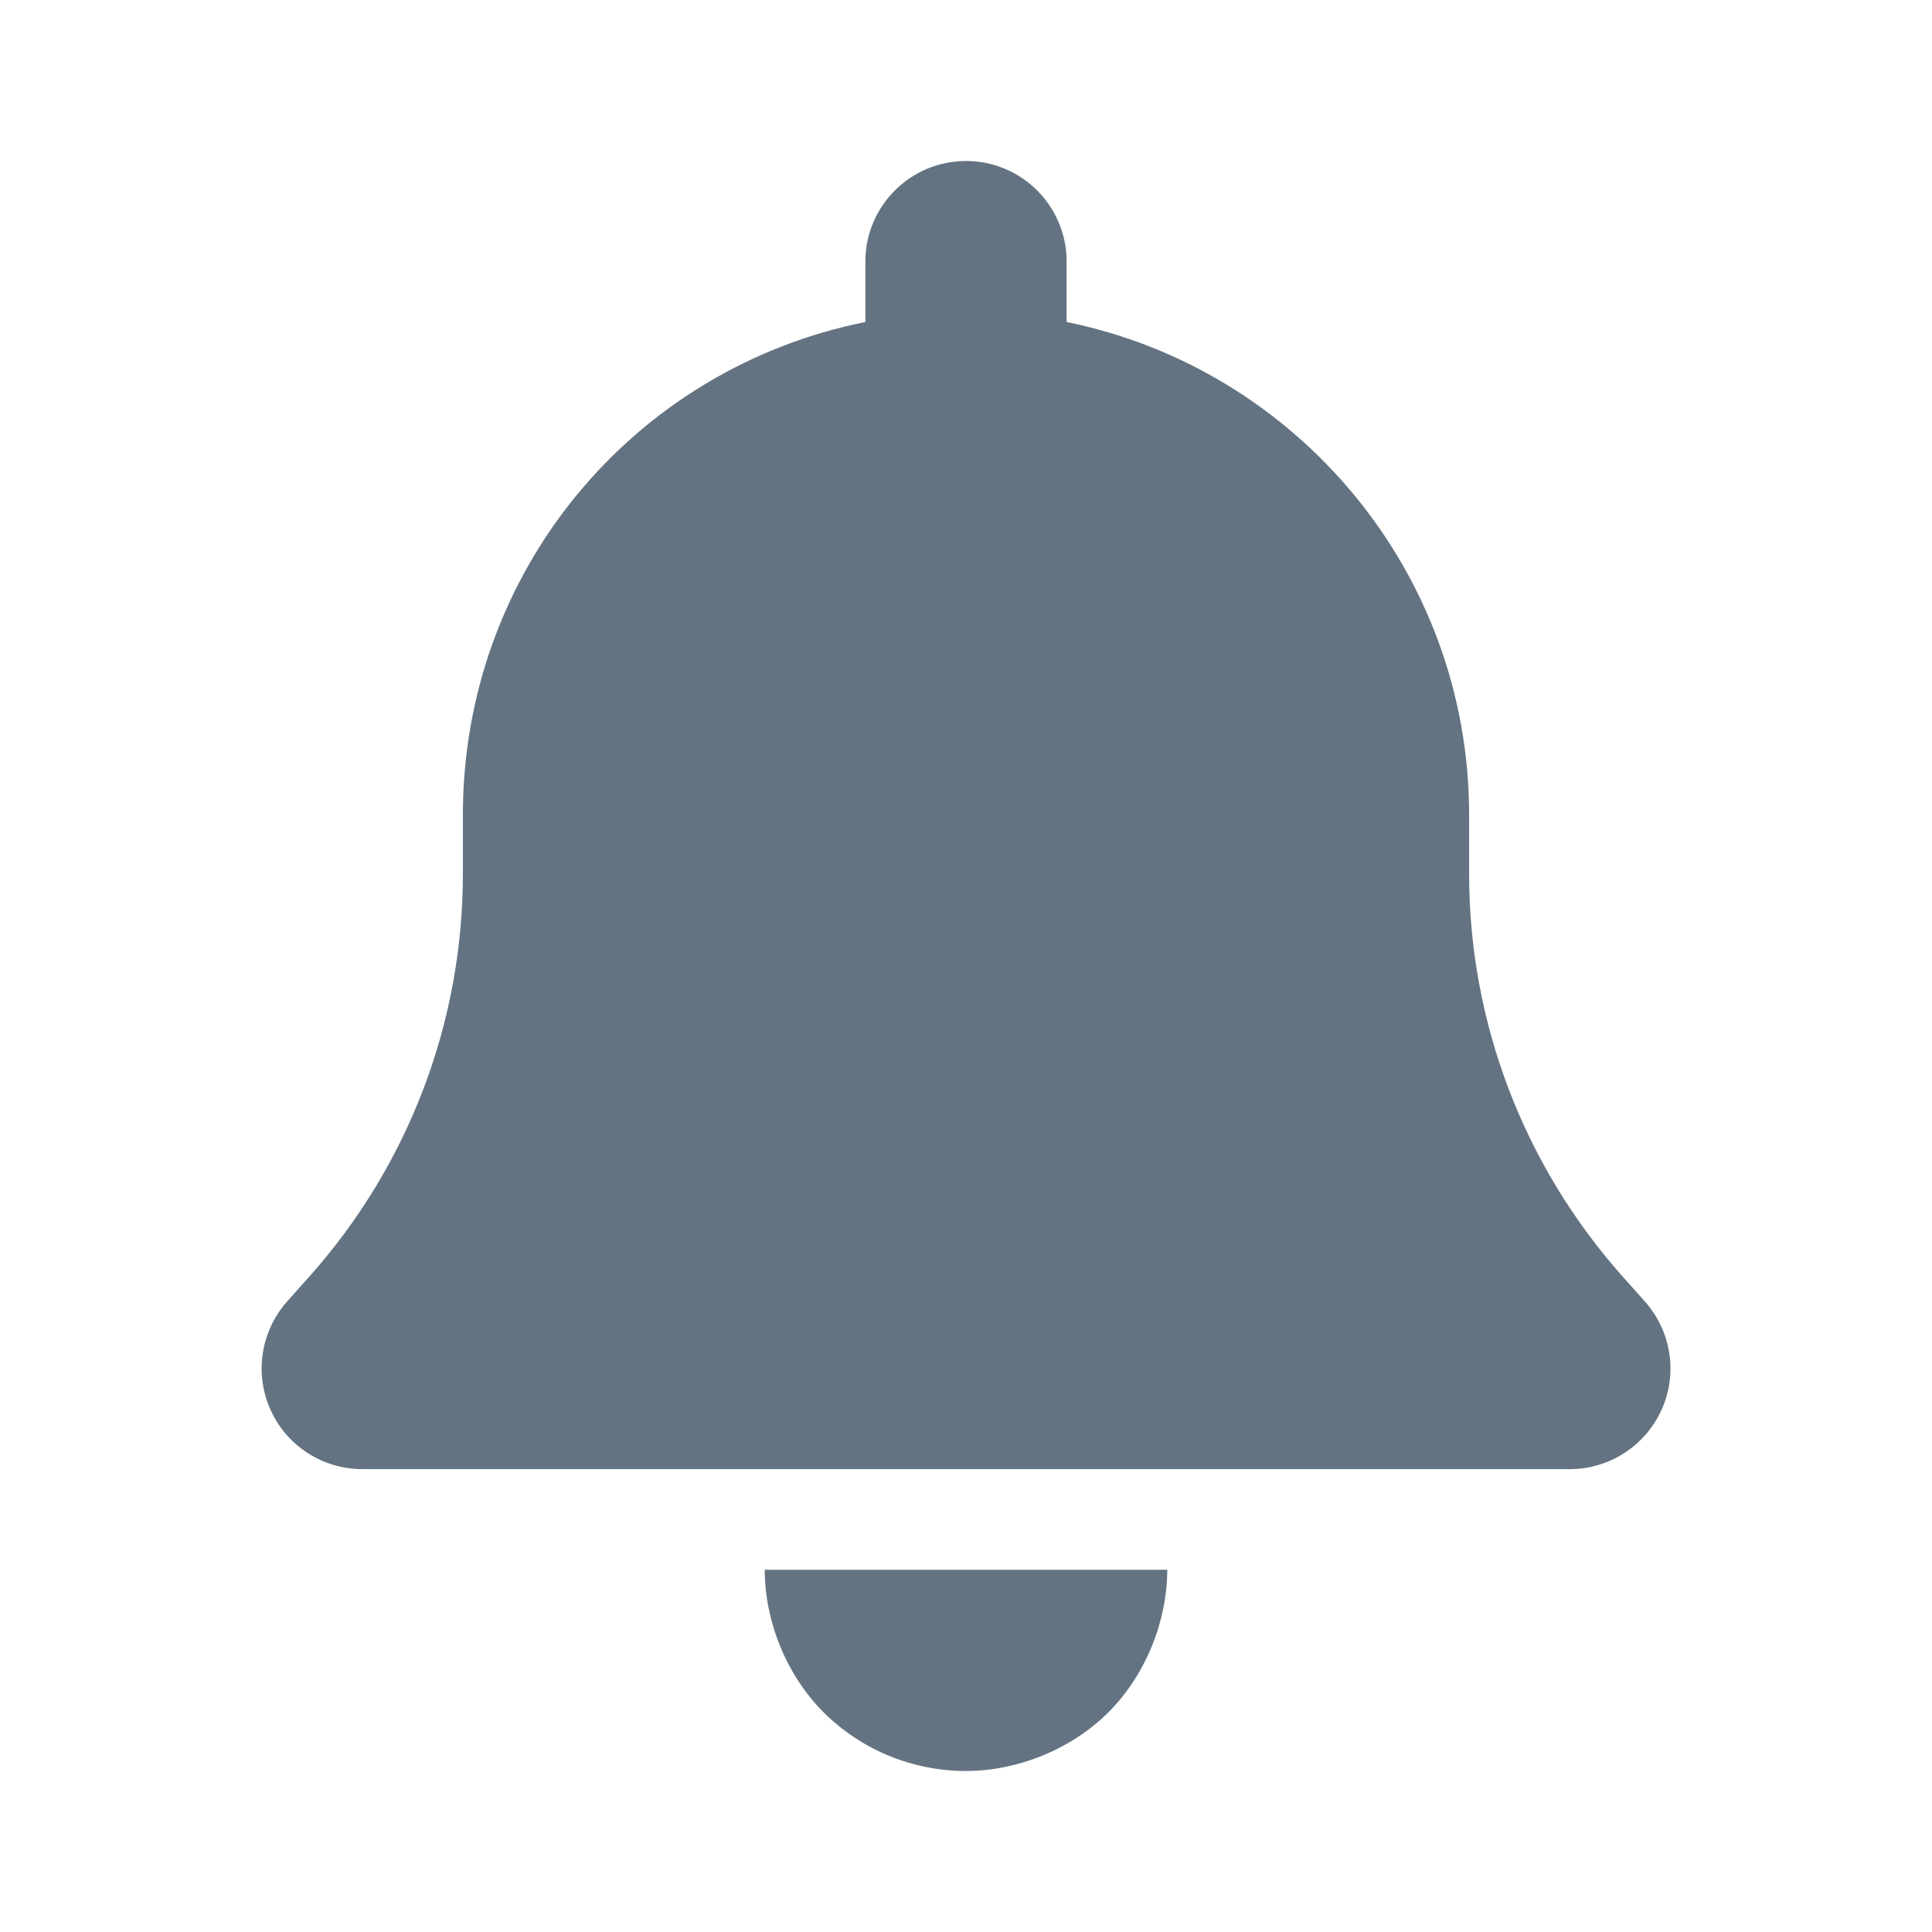 <svg width="24" height="24" viewBox="0 0 24 24" fill="none" xmlns="http://www.w3.org/2000/svg">
<path d="M13.25 3.25V4C16.102 4.579 18.25 7.102 18.25 10.125V10.859C18.25 12.699 18.926 14.469 20.145 15.844L20.434 16.168C20.762 16.539 20.844 17.062 20.641 17.512C20.438 17.961 19.992 18.25 19.5 18.25H4.5C4.008 18.25 3.561 17.961 3.36 17.512C3.158 17.062 3.239 16.539 3.566 16.168L3.855 15.844C5.076 14.469 5.75 12.699 5.75 10.859V10.125C5.75 7.102 7.863 4.579 10.75 4V3.25C10.75 2.56 11.309 2 12 2C12.691 2 13.25 2.56 13.25 3.25ZM12 22C11.336 22 10.699 21.738 10.23 21.27C9.762 20.801 9.5 20.129 9.5 19.5H14.5C14.5 20.129 14.238 20.801 13.77 21.27C13.301 21.738 12.629 22 12 22Z" fill="#637381"/>
</svg>
